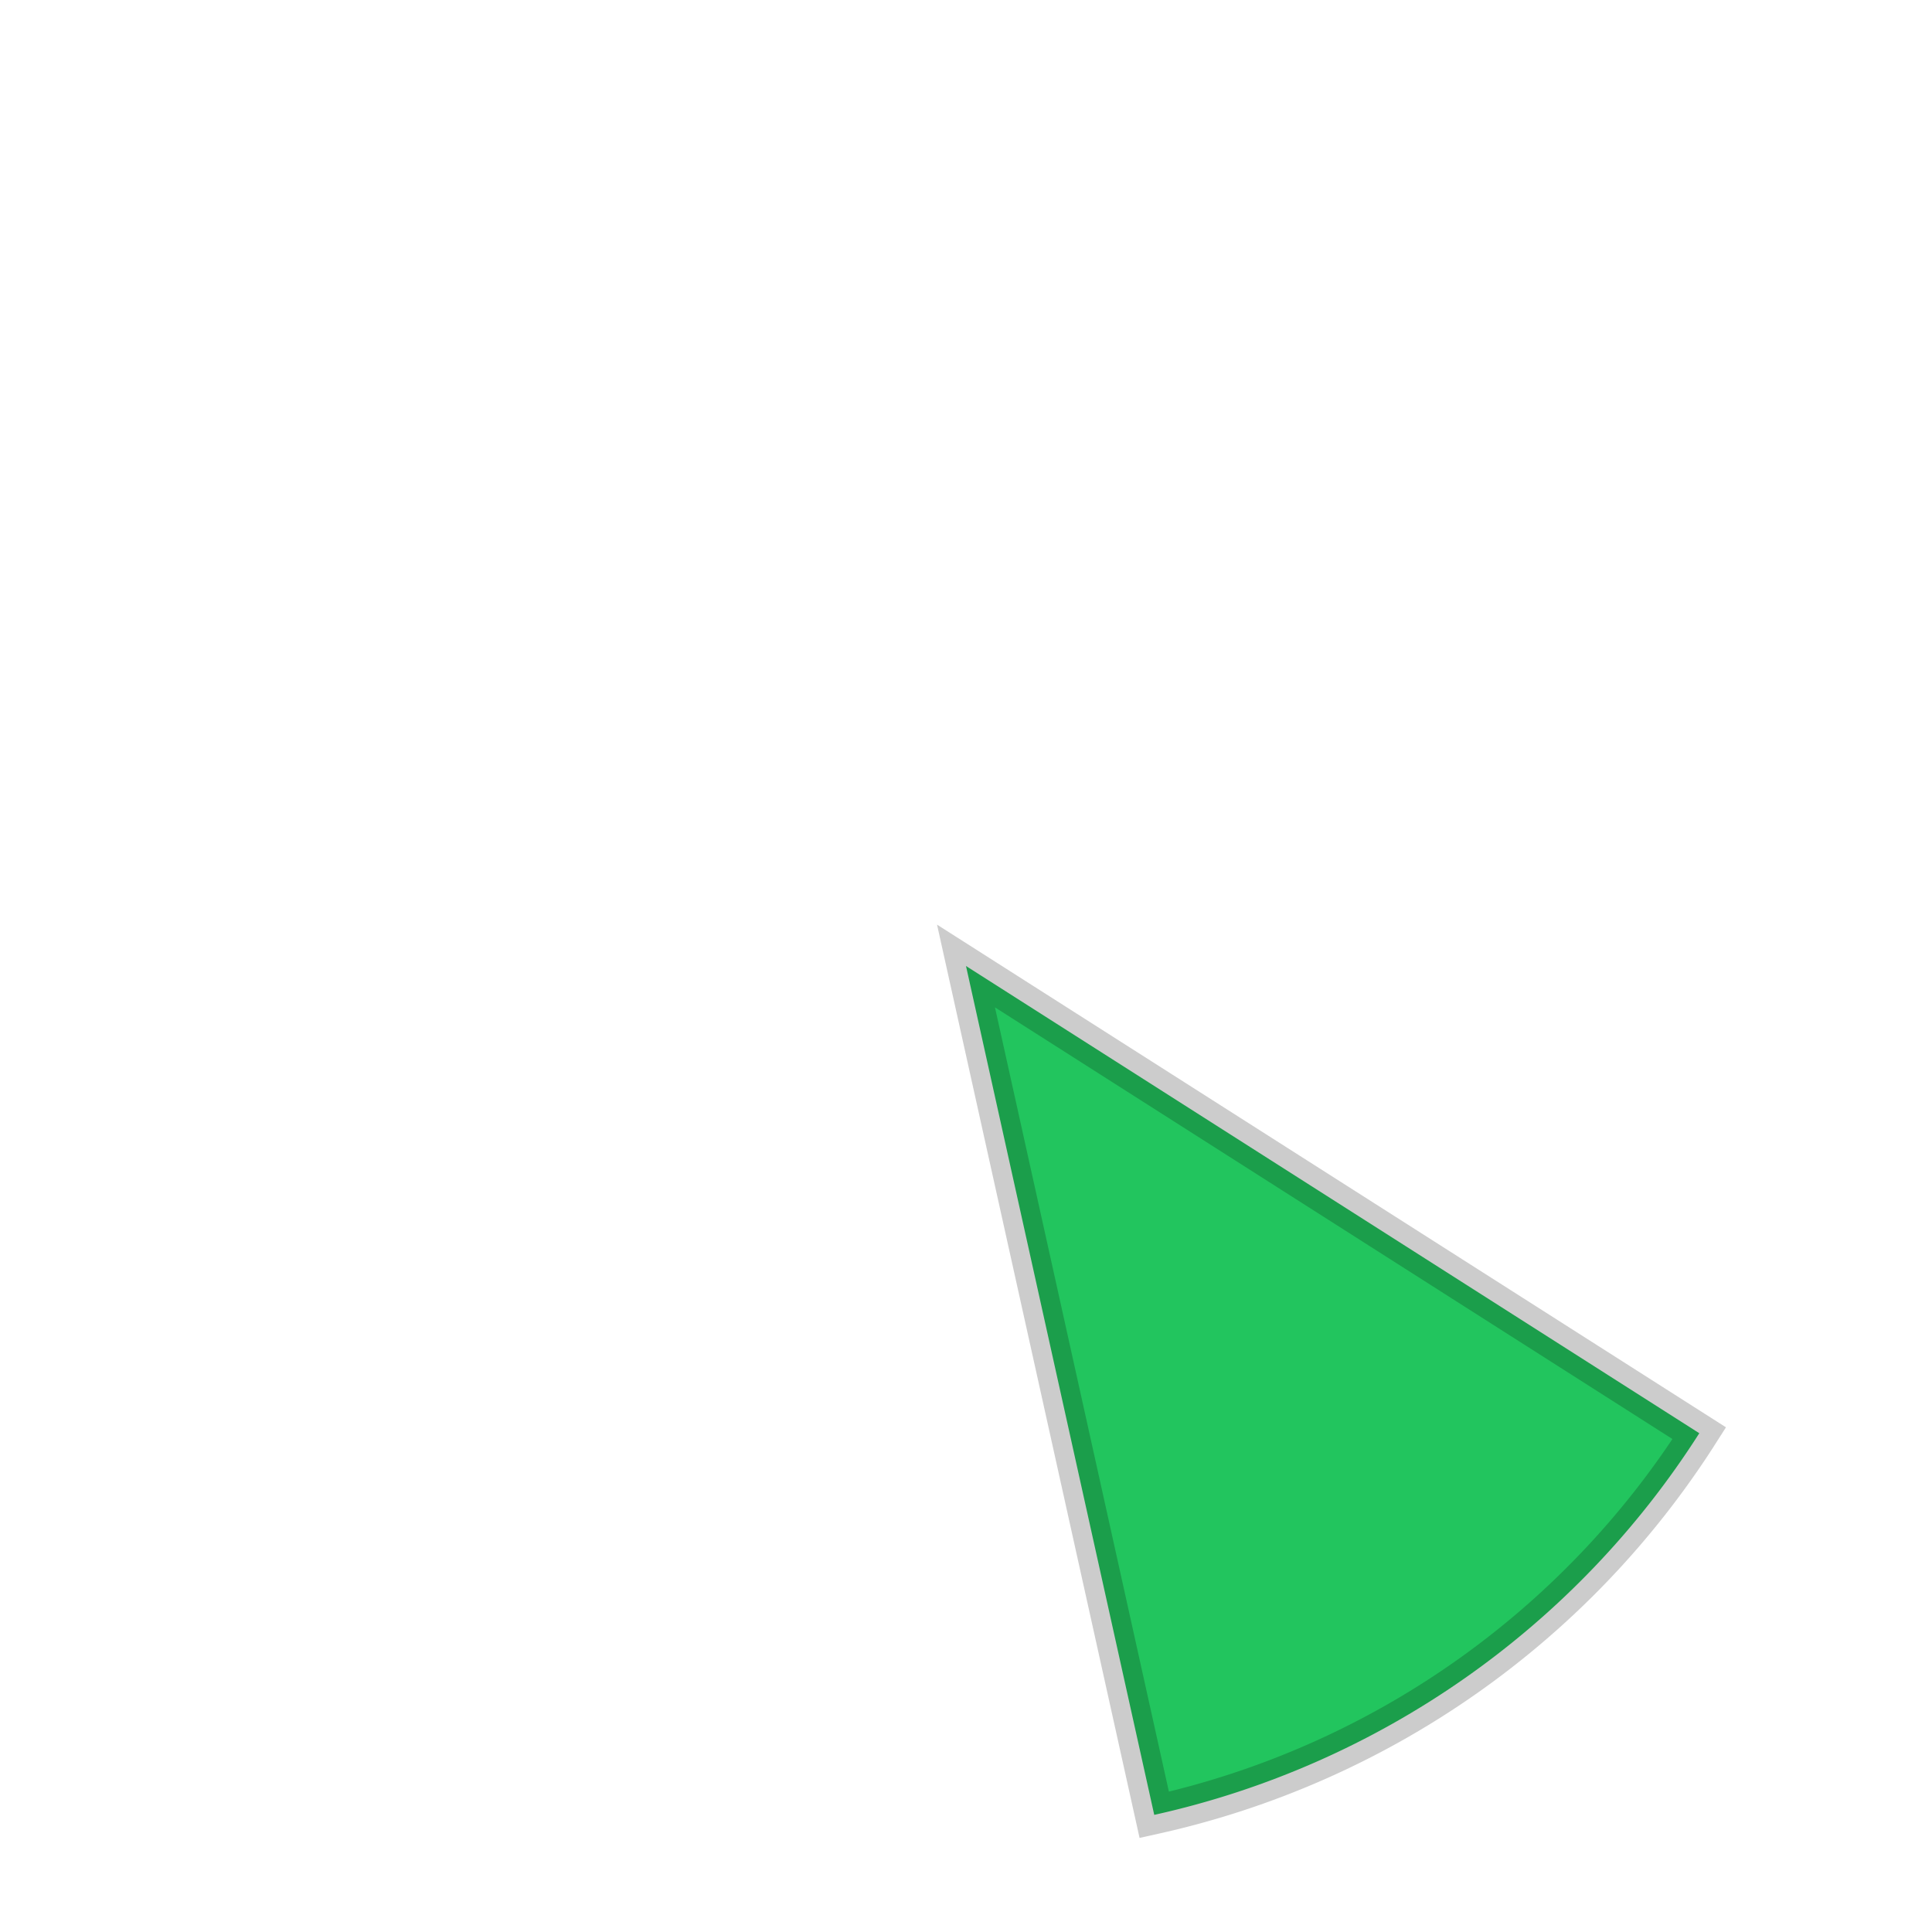 <svg width="100" height="100" viewBox="0 0 100 100" xmlns="http://www.w3.org/2000/svg">
  <path d="M 50,50 L 32.78,8.42 A 45,45 0 0 1 67.22,8.42 Z" fill="#22C55E" stroke="rgba(0,0,0,0.2)" stroke-width="2" transform="rotate(145 50 50)"/>
</svg>